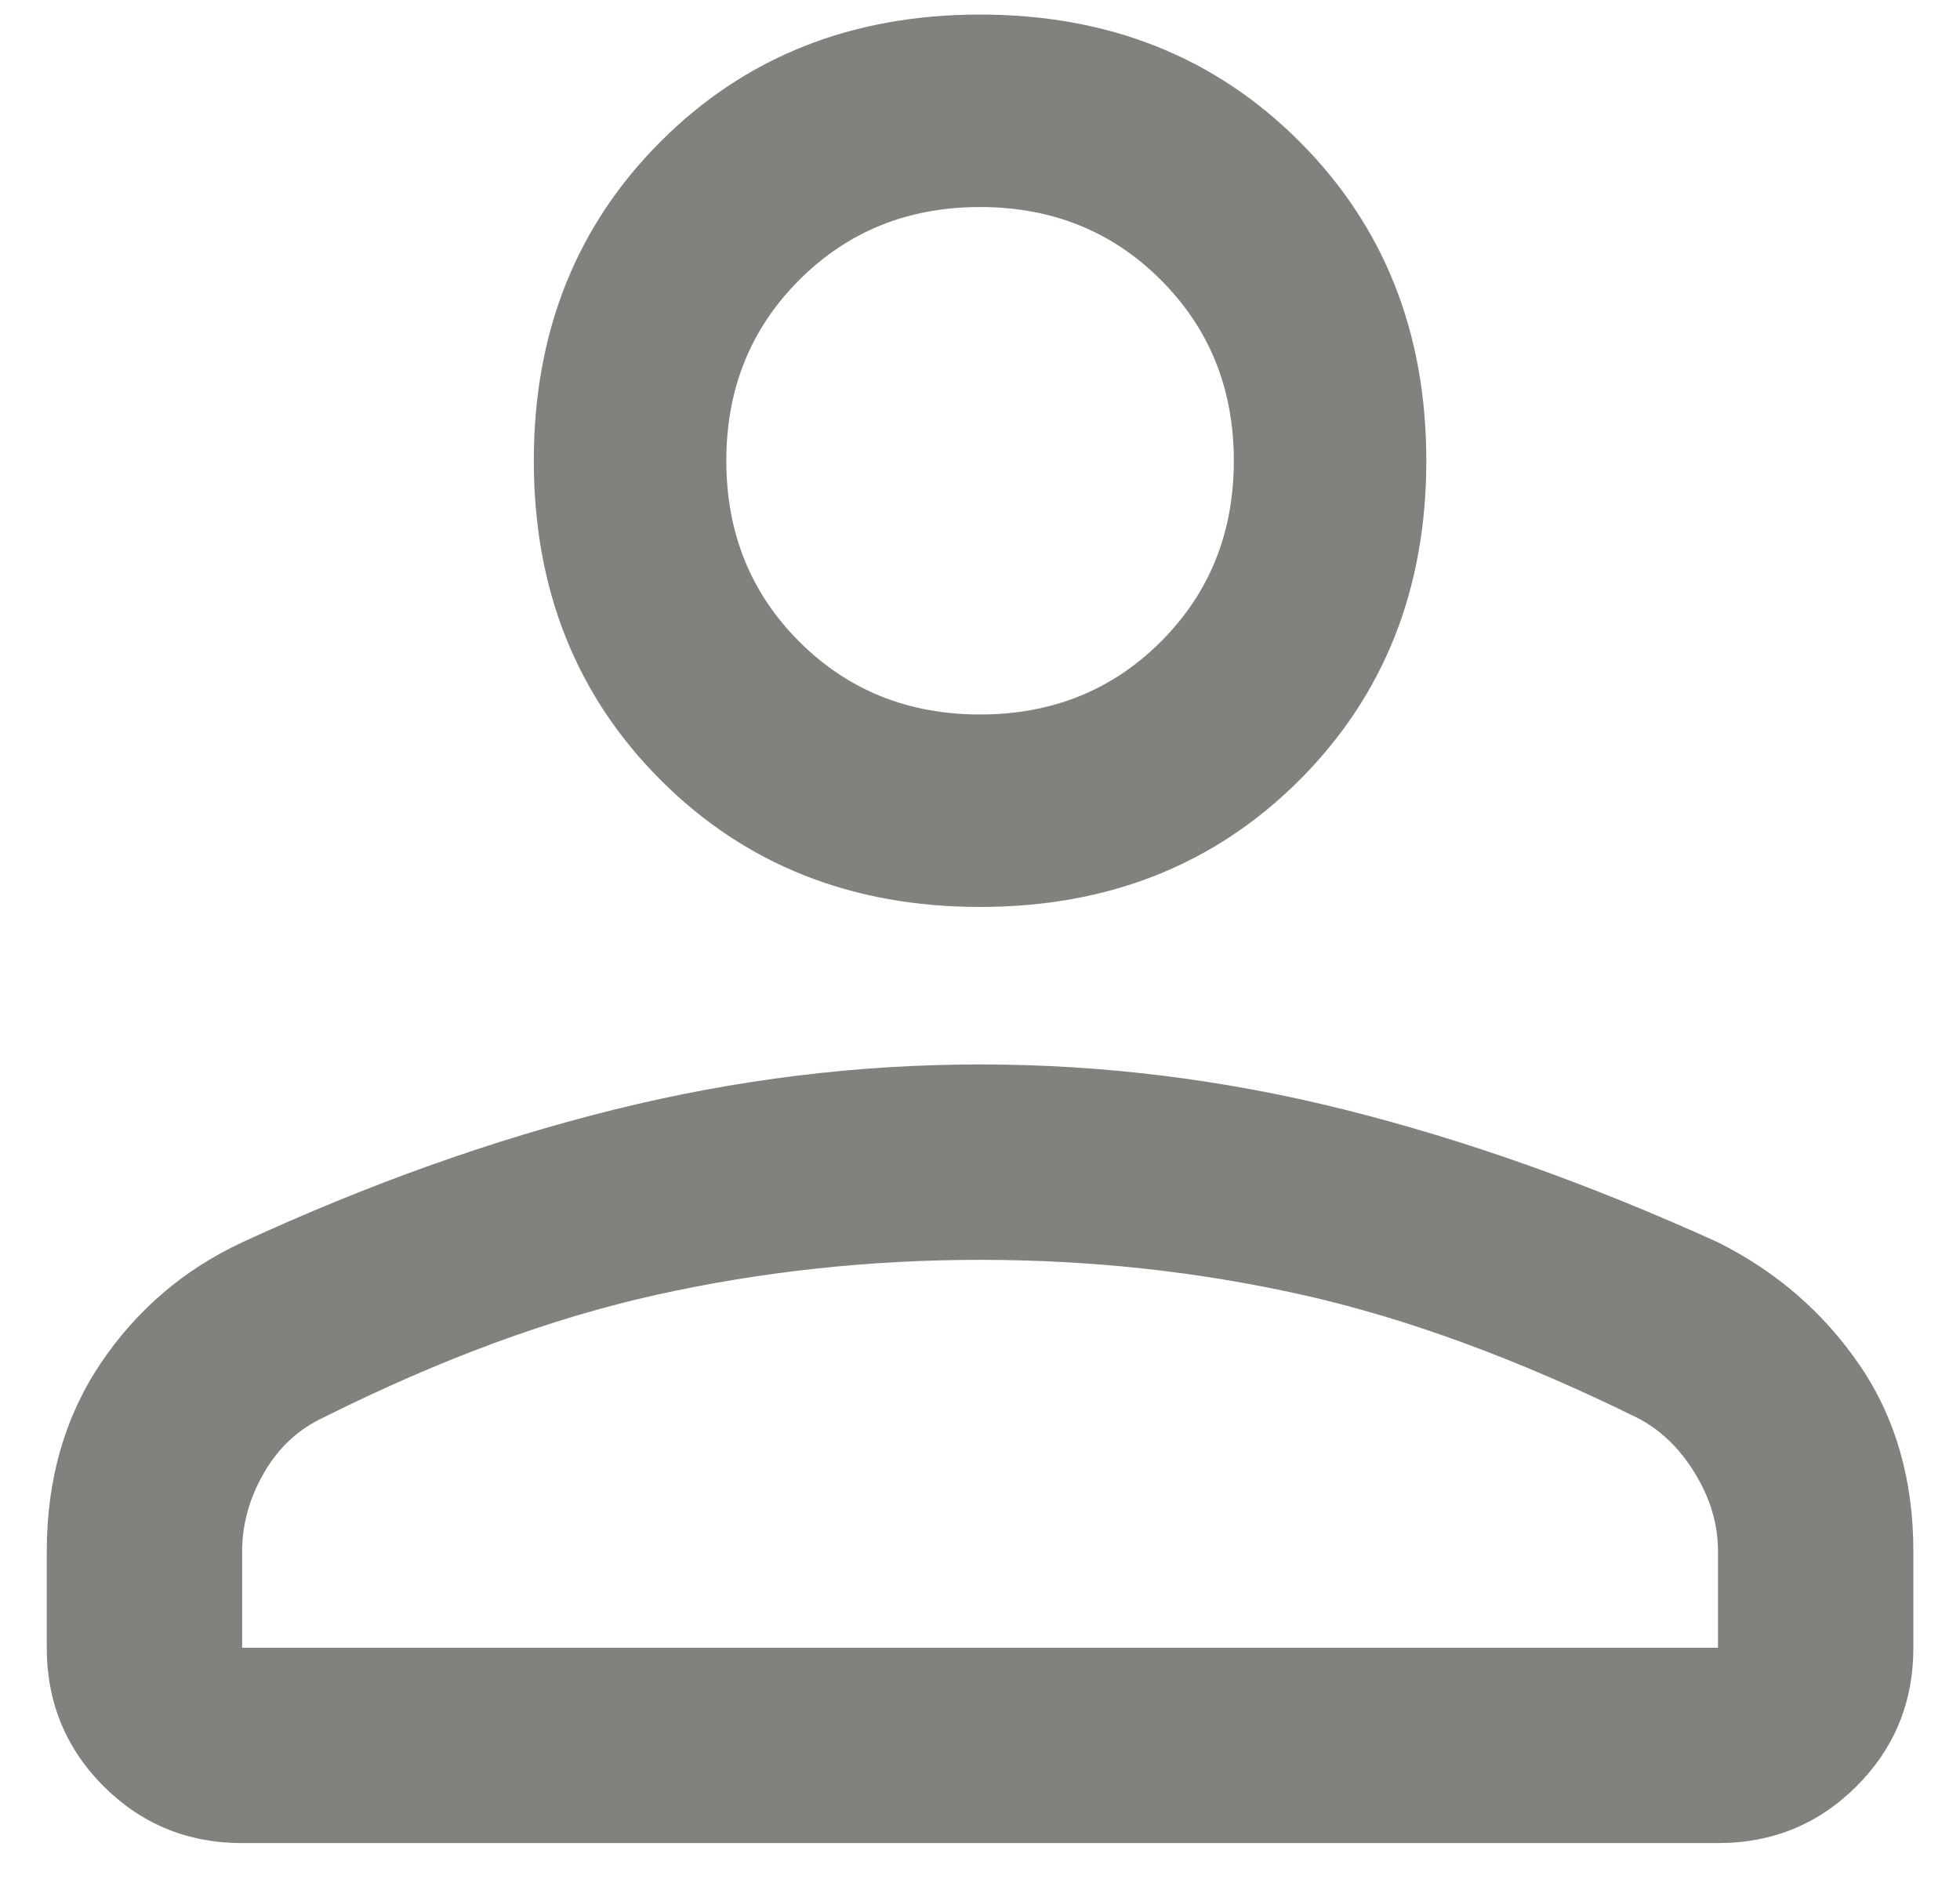 <svg width="28" height="27" viewBox="0 0 28 27" fill="none" xmlns="http://www.w3.org/2000/svg">
<path d="M14.001 12.958C12.168 12.958 10.647 12.354 9.439 11.146C8.23 9.937 7.626 8.416 7.626 6.583C7.626 4.75 8.23 3.229 9.439 2.021C10.647 0.812 12.168 0.208 14.001 0.208C15.834 0.208 17.355 0.812 18.563 2.021C19.772 3.229 20.376 4.75 20.376 6.583C20.376 8.416 19.772 9.937 18.563 11.146C17.355 12.354 15.834 12.958 14.001 12.958ZM24.543 26.333H3.459C2.682 26.333 2.022 26.062 1.48 25.521C0.939 24.979 0.668 24.319 0.668 23.542V22.167C0.668 21.139 0.925 20.243 1.438 19.479C1.952 18.715 2.626 18.139 3.459 17.75C5.265 16.917 7.036 16.285 8.772 15.854C10.508 15.423 12.251 15.208 14.001 15.208C15.751 15.208 17.487 15.423 19.209 15.854C20.932 16.285 22.71 16.917 24.543 17.75C25.376 18.167 26.05 18.75 26.563 19.5C27.077 20.25 27.334 21.139 27.334 22.167V23.542C27.334 24.319 27.063 24.979 26.522 25.521C25.98 26.062 25.32 26.333 24.543 26.333ZM3.459 23.542H24.543V22.167C24.543 21.778 24.432 21.403 24.209 21.042C23.987 20.681 23.709 20.417 23.376 20.25C21.681 19.417 20.091 18.833 18.605 18.5C17.119 18.167 15.584 18 14.001 18C12.418 18 10.876 18.167 9.376 18.5C7.876 18.833 6.293 19.417 4.626 20.25C4.265 20.417 3.98 20.681 3.772 21.042C3.563 21.403 3.459 21.778 3.459 22.167V23.542ZM14.001 10.208C15.029 10.208 15.89 9.861 16.584 9.167C17.279 8.472 17.626 7.611 17.626 6.583C17.626 5.556 17.279 4.695 16.584 4C15.89 3.305 15.029 2.958 14.001 2.958C12.973 2.958 12.112 3.305 11.418 4C10.723 4.695 10.376 5.556 10.376 6.583C10.376 7.611 10.723 8.472 11.418 9.167C12.112 9.861 12.973 10.208 14.001 10.208Z" fill="#83817D"/>
</svg>
